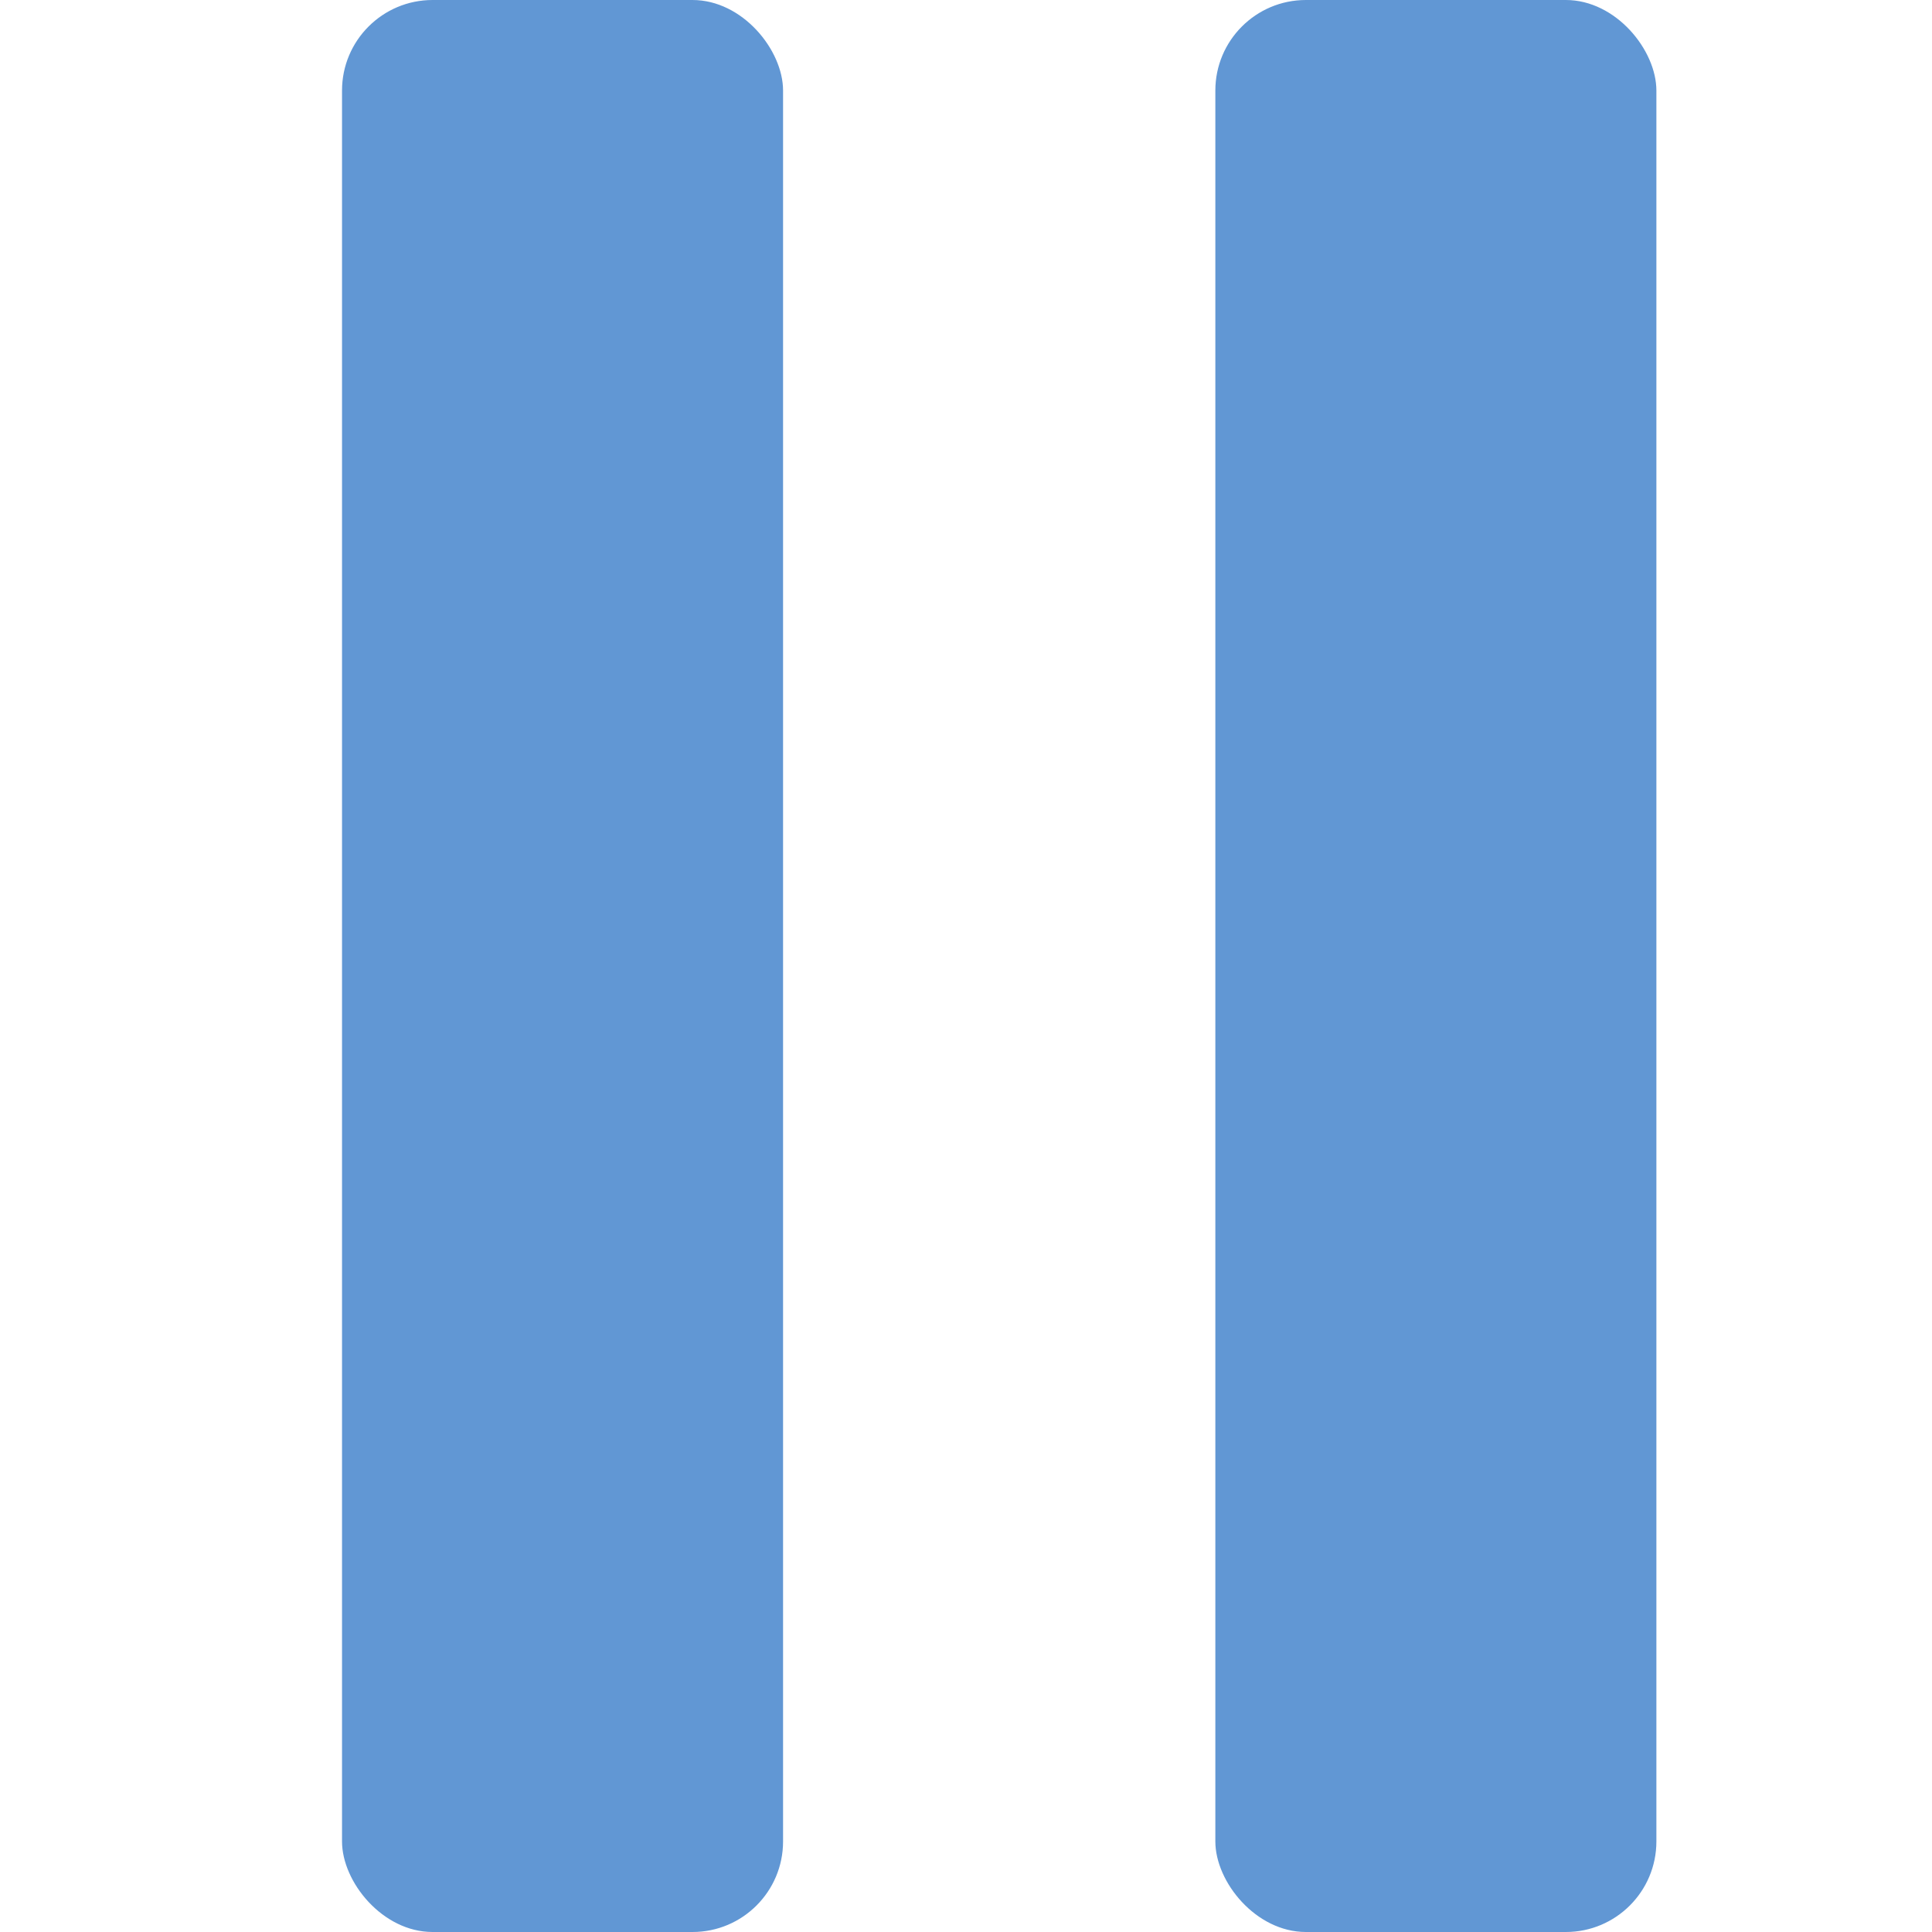 <?xml version="1.0" encoding="UTF-8"?>
<svg id="Layer_1" data-name="Layer 1" xmlns="http://www.w3.org/2000/svg" viewBox="0 0 64 64">
  <defs>
    <style>
      .cls-1 {
        fill: #6197d4;
      }
    </style>
  </defs>
  <rect class="cls-1" x="11.33" y="0" width="14.61" height="64" rx="3" ry="3"/>
  <rect class="cls-1" x="40.26" y="0" width="14.61" height="64" rx="3" ry="3"/>
</svg>